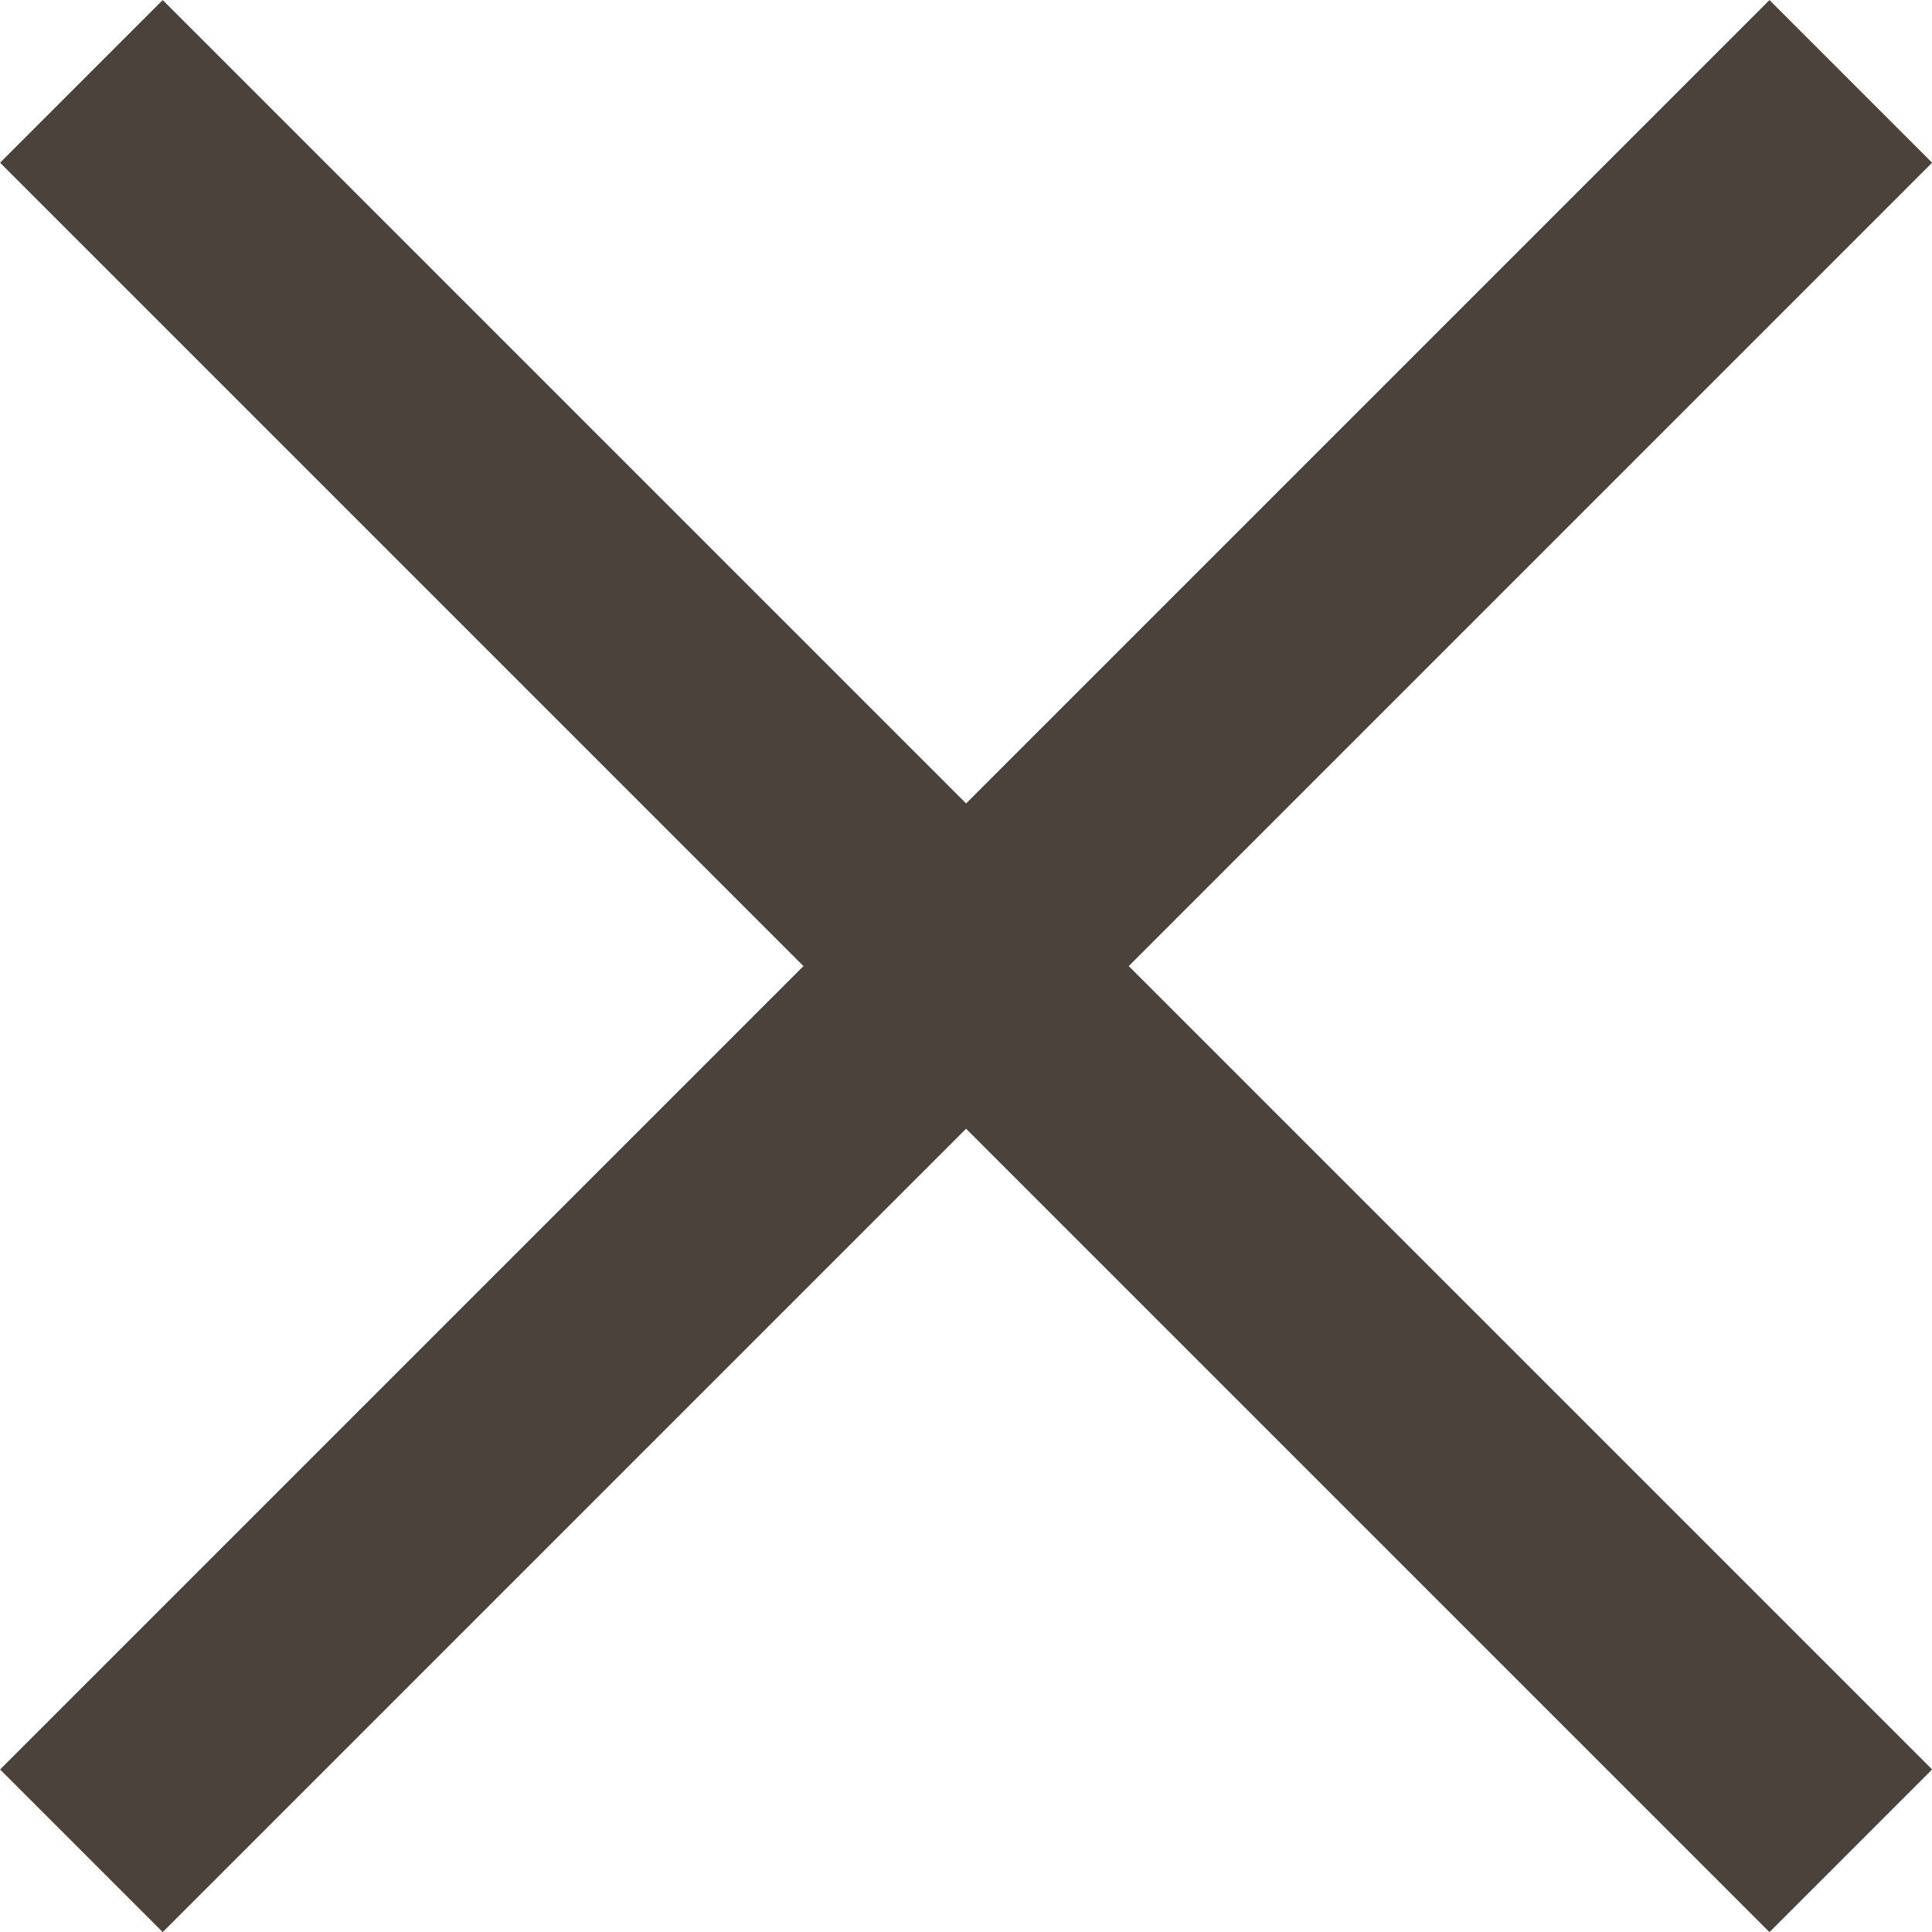 <svg xmlns="http://www.w3.org/2000/svg" width="10.919" height="10.919" viewBox="0 0 10.919 10.919">
  <g id="btn_close" transform="translate(-261.04 -37.04)">
    <line id="선_53" data-name="선 53" x2="10" y2="10" transform="translate(261.5 37.5)" fill="none" stroke="#4b423c" stroke-width="1.3"/>
    <line id="선_54" data-name="선 54" x1="10" y2="10" transform="translate(261.5 37.5)" fill="none" stroke="#4b423c" stroke-width="1.3"/>
  </g>
</svg>
